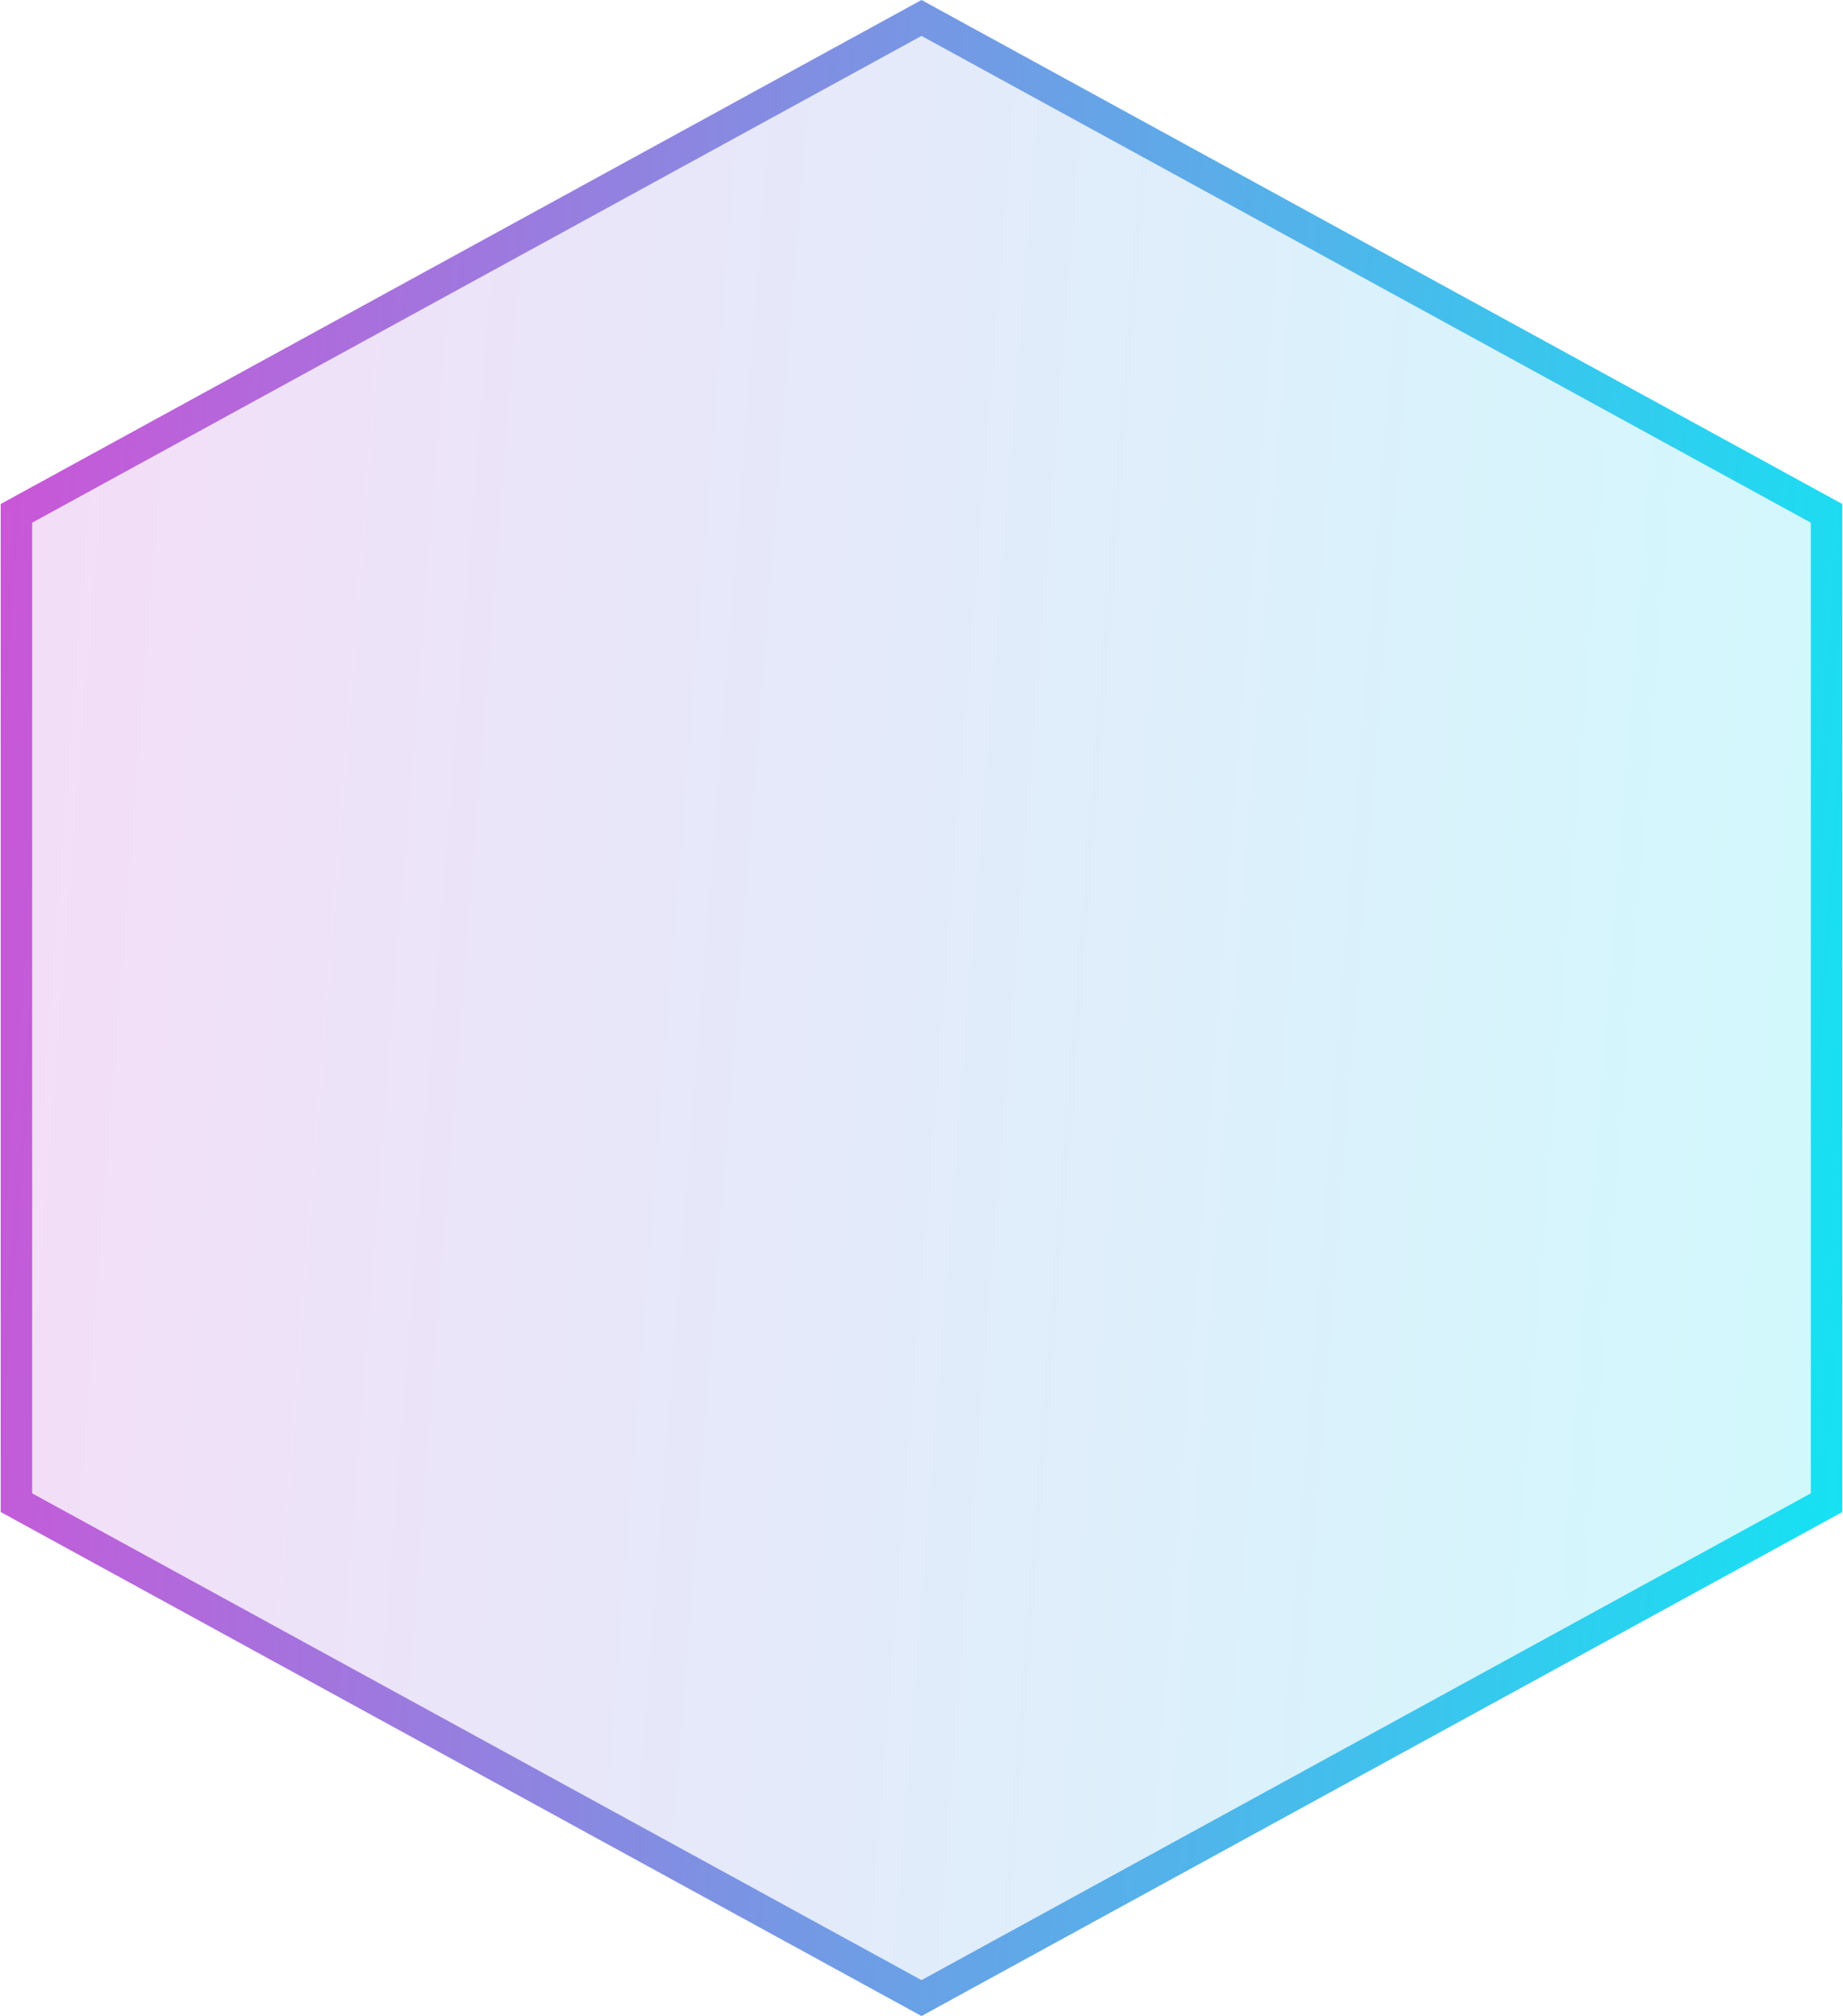<svg width="117" height="128" viewBox="0 0 117 128" fill="none" xmlns="http://www.w3.org/2000/svg">
<path d="M1.043 32.593L58.5 1.14L115.957 32.593V95.407L58.5 126.86L1.043 95.407V32.593Z" fill="url(#paint0_linear_137_153)" fill-opacity="0.2" stroke="url(#paint1_linear_137_153)" stroke-width="2"/>
<defs>
<linearGradient id="paint0_linear_137_153" x1="-9" y1="-88.151" x2="143.714" y2="-76.258" gradientUnits="userSpaceOnUse">
<stop stop-color="#E541D3"/>
<stop offset="1" stop-color="#02F1F6"/>
</linearGradient>
<linearGradient id="paint1_linear_137_153" x1="-9" y1="-88.151" x2="143.714" y2="-76.258" gradientUnits="userSpaceOnUse">
<stop stop-color="#E541D3"/>
<stop offset="1" stop-color="#02F1F6"/>
</linearGradient>
</defs>
</svg>
